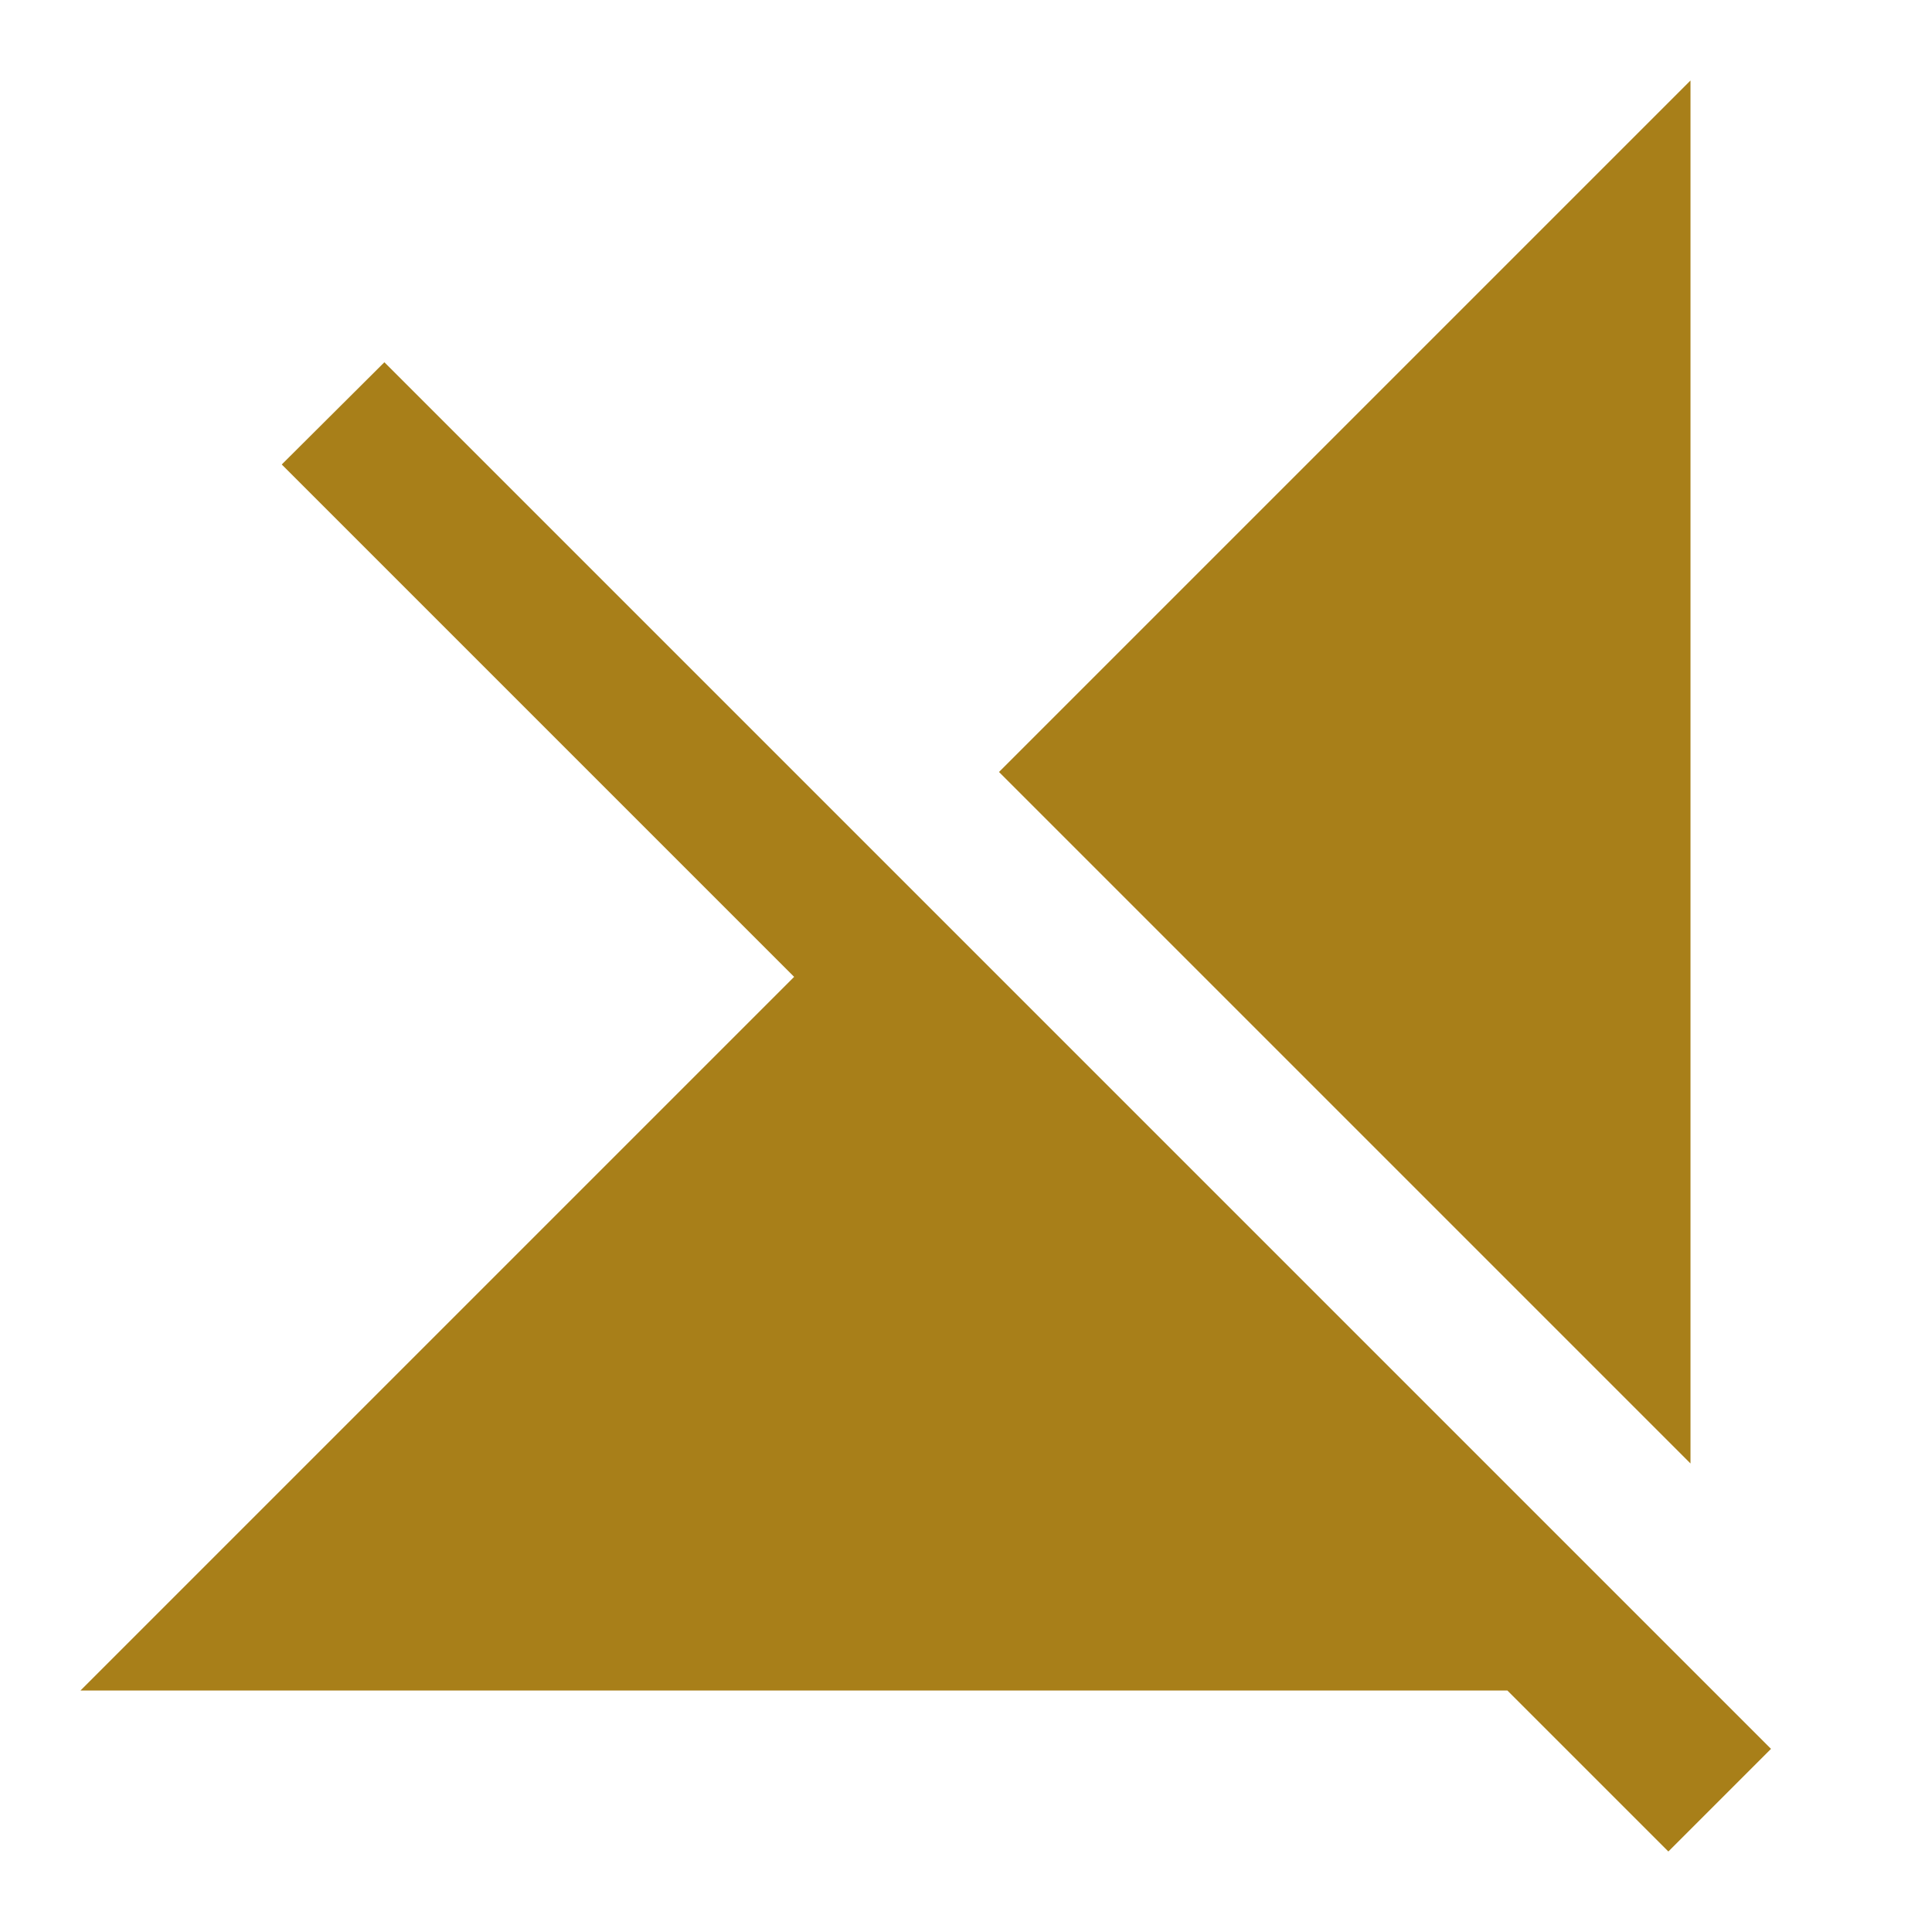 <svg xmlns="http://www.w3.org/2000/svg" width="48" height="48" viewBox="0 0 48 48"><path fill="#a87f19" d="M42 2L24.82 19.18 42 36.36V2zM9.55 9L7 11.54l12.73 12.73L2 42h35.45l4 4L44 43.45 9.55 9z"/></svg>